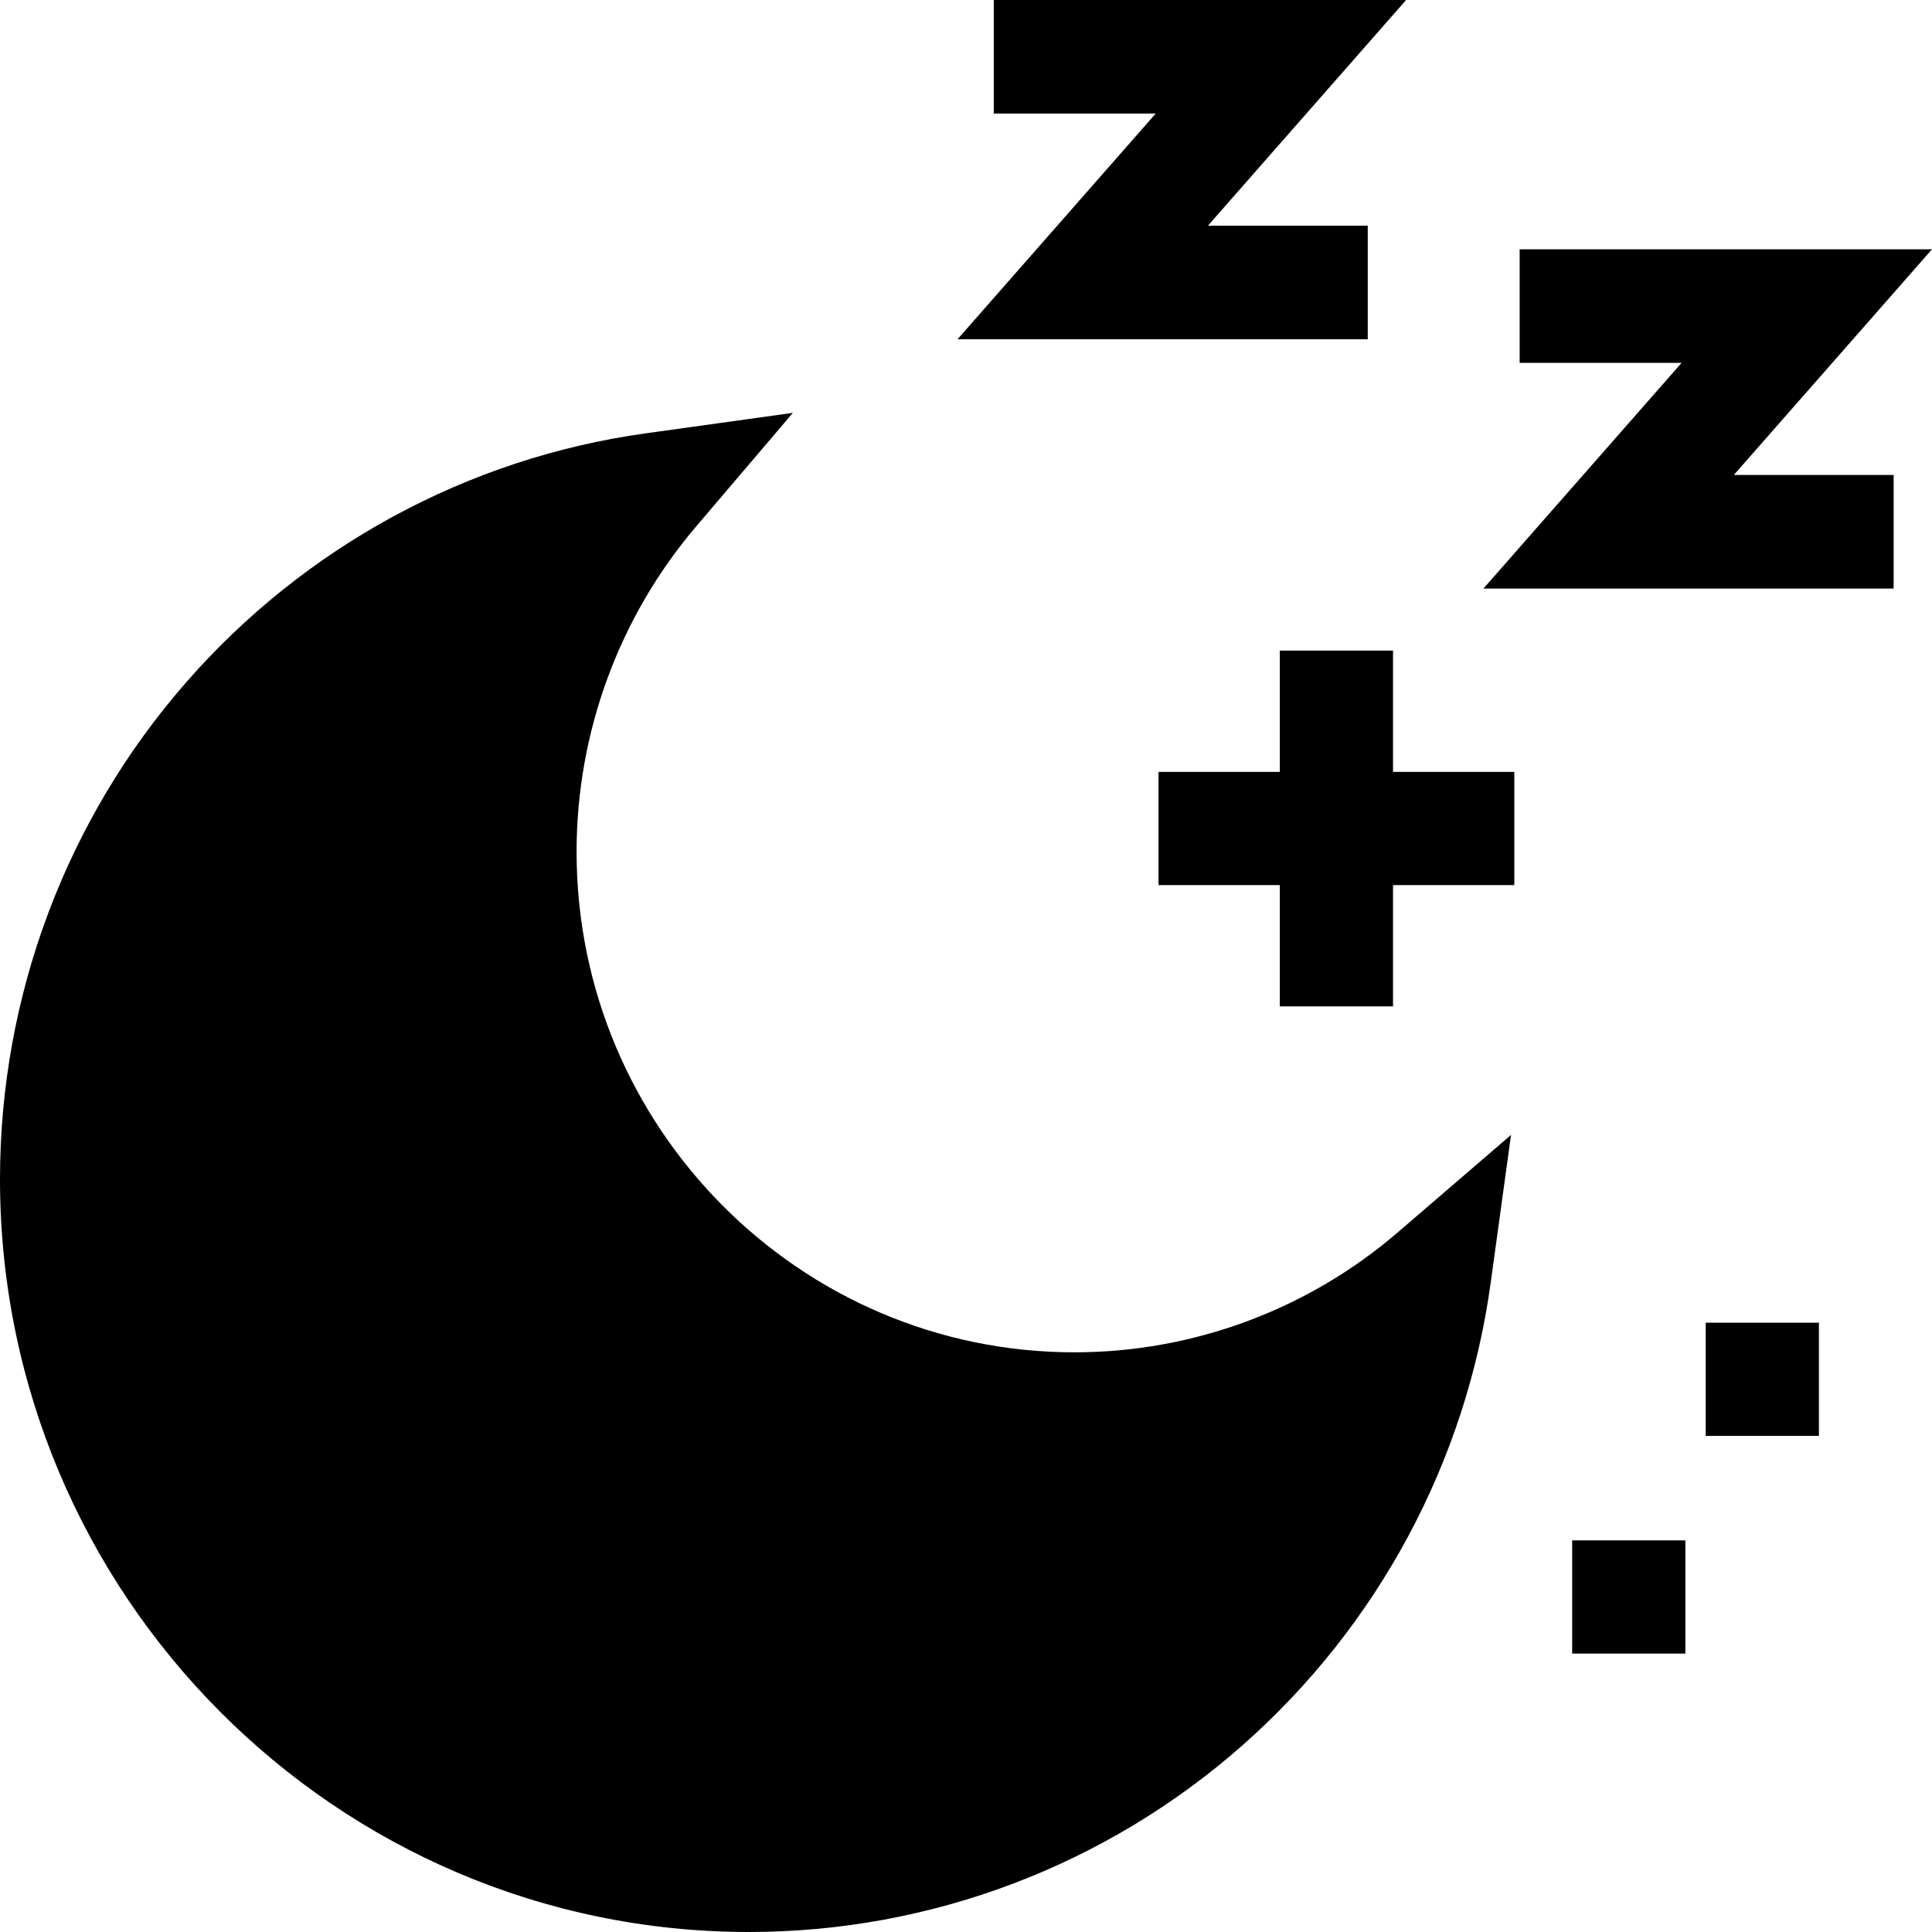 <svg height="512pt" viewBox="0 0 512 512" width="512pt" xmlns="http://www.w3.org/2000/svg"><path d="m198.465 512c48.215 0 94.699-17.598 130.887-49.547 35.848-31.652 59.176-75.125 65.684-122.41l5.402-39.281-29.961 25.785c-23.855 20.527-54.305 31.832-85.738 31.832-72.75 0-131.938-59.504-131.938-132.645 0-31.602 11.246-62.215 31.664-86.195l25.648-30.125-39.07 5.434c-47.035 6.543-90.277 29.992-121.758 66.031-31.781 36.387-49.285 83.117-49.285 131.594 0 110.02 89.031 199.527 198.465 199.527zm0 0"/><path d="m362.465 89.906v-30.094h-42.352l52.52-59.812h-109.277v30.094h42.918l-52.52 59.812zm0 0"/><path d="m501.836 155.973v-30.098h-42.355l52.52-59.812h-109.277v30.094h42.922l-52.52 59.816zm0 0"/><path d="m452.031 350.531h30v30h-30zm0 0"/><path d="m416.641 408.215h30.004v30h-30.004zm0 0"/><path d="m369.164 172.414h-30v32.145h-32.145v30h32.145v32.145h30v-32.145h32.145v-30h-32.145zm0 0"/></svg>